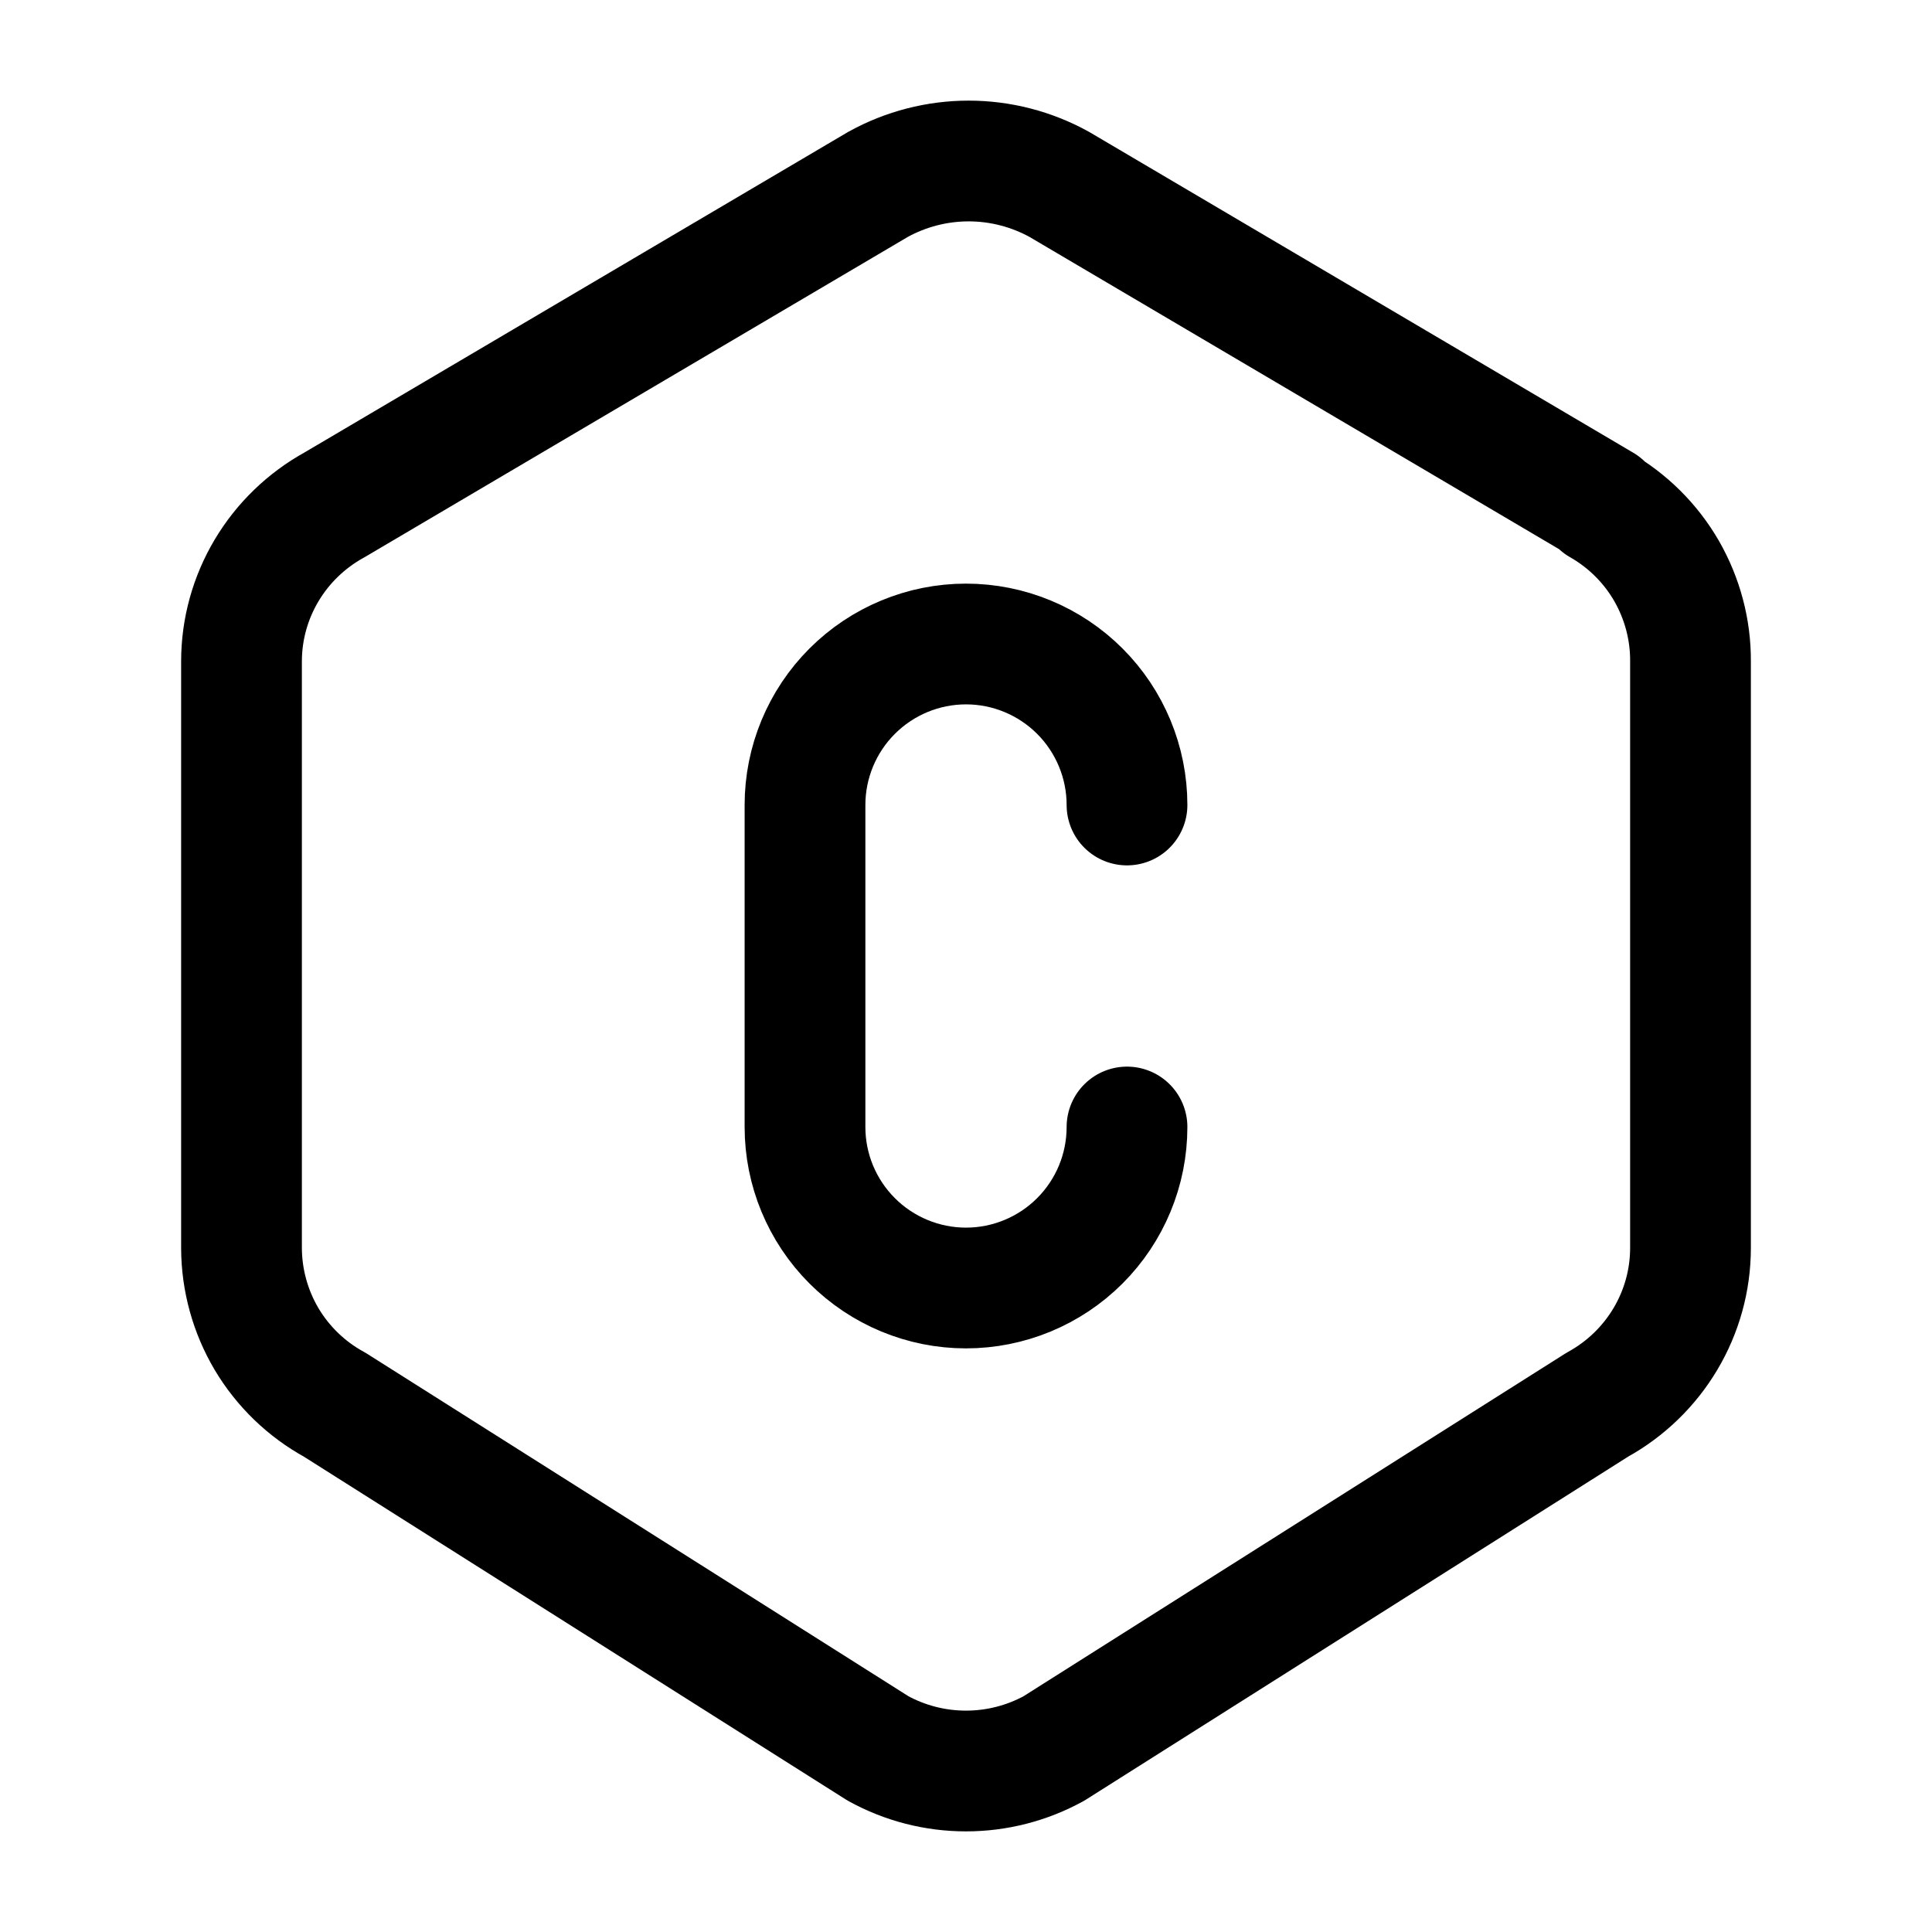 <svg width="24" height="24" viewBox="0 0 24 24" fill="none" xmlns="http://www.w3.org/2000/svg">
<path d="M14 10C14 9.47 13.789 8.961 13.414 8.586C13.039 8.211 12.53 8 12 8C11.47 8 10.961 8.211 10.586 8.586C10.211 8.961 10 9.47 10 10V14C10 14.531 10.211 15.039 10.586 15.414C10.961 15.789 11.47 16 12 16C12.53 16 13.039 15.789 13.414 15.414C13.789 15.039 14 14.531 14 14M19.875 6.27C20.219 6.466 20.504 6.749 20.702 7.091C20.899 7.434 21.003 7.823 21 8.218V15.502C21 16.311 20.557 17.057 19.842 17.45L13.092 21.72C12.757 21.904 12.382 22 12 22C11.618 22 11.243 21.904 10.908 21.72L4.158 17.45C3.808 17.259 3.516 16.977 3.312 16.635C3.109 16.292 3.001 15.901 3 15.502V8.217C3 7.408 3.443 6.663 4.158 6.27L10.908 2.29C11.252 2.1 11.64 2 12.033 2C12.426 2 12.813 2.1 13.158 2.29L19.908 6.27H19.875Z" stroke="currentColor" stroke-width="1.5" stroke-linecap="round" stroke-linejoin="round"/>
</svg>
